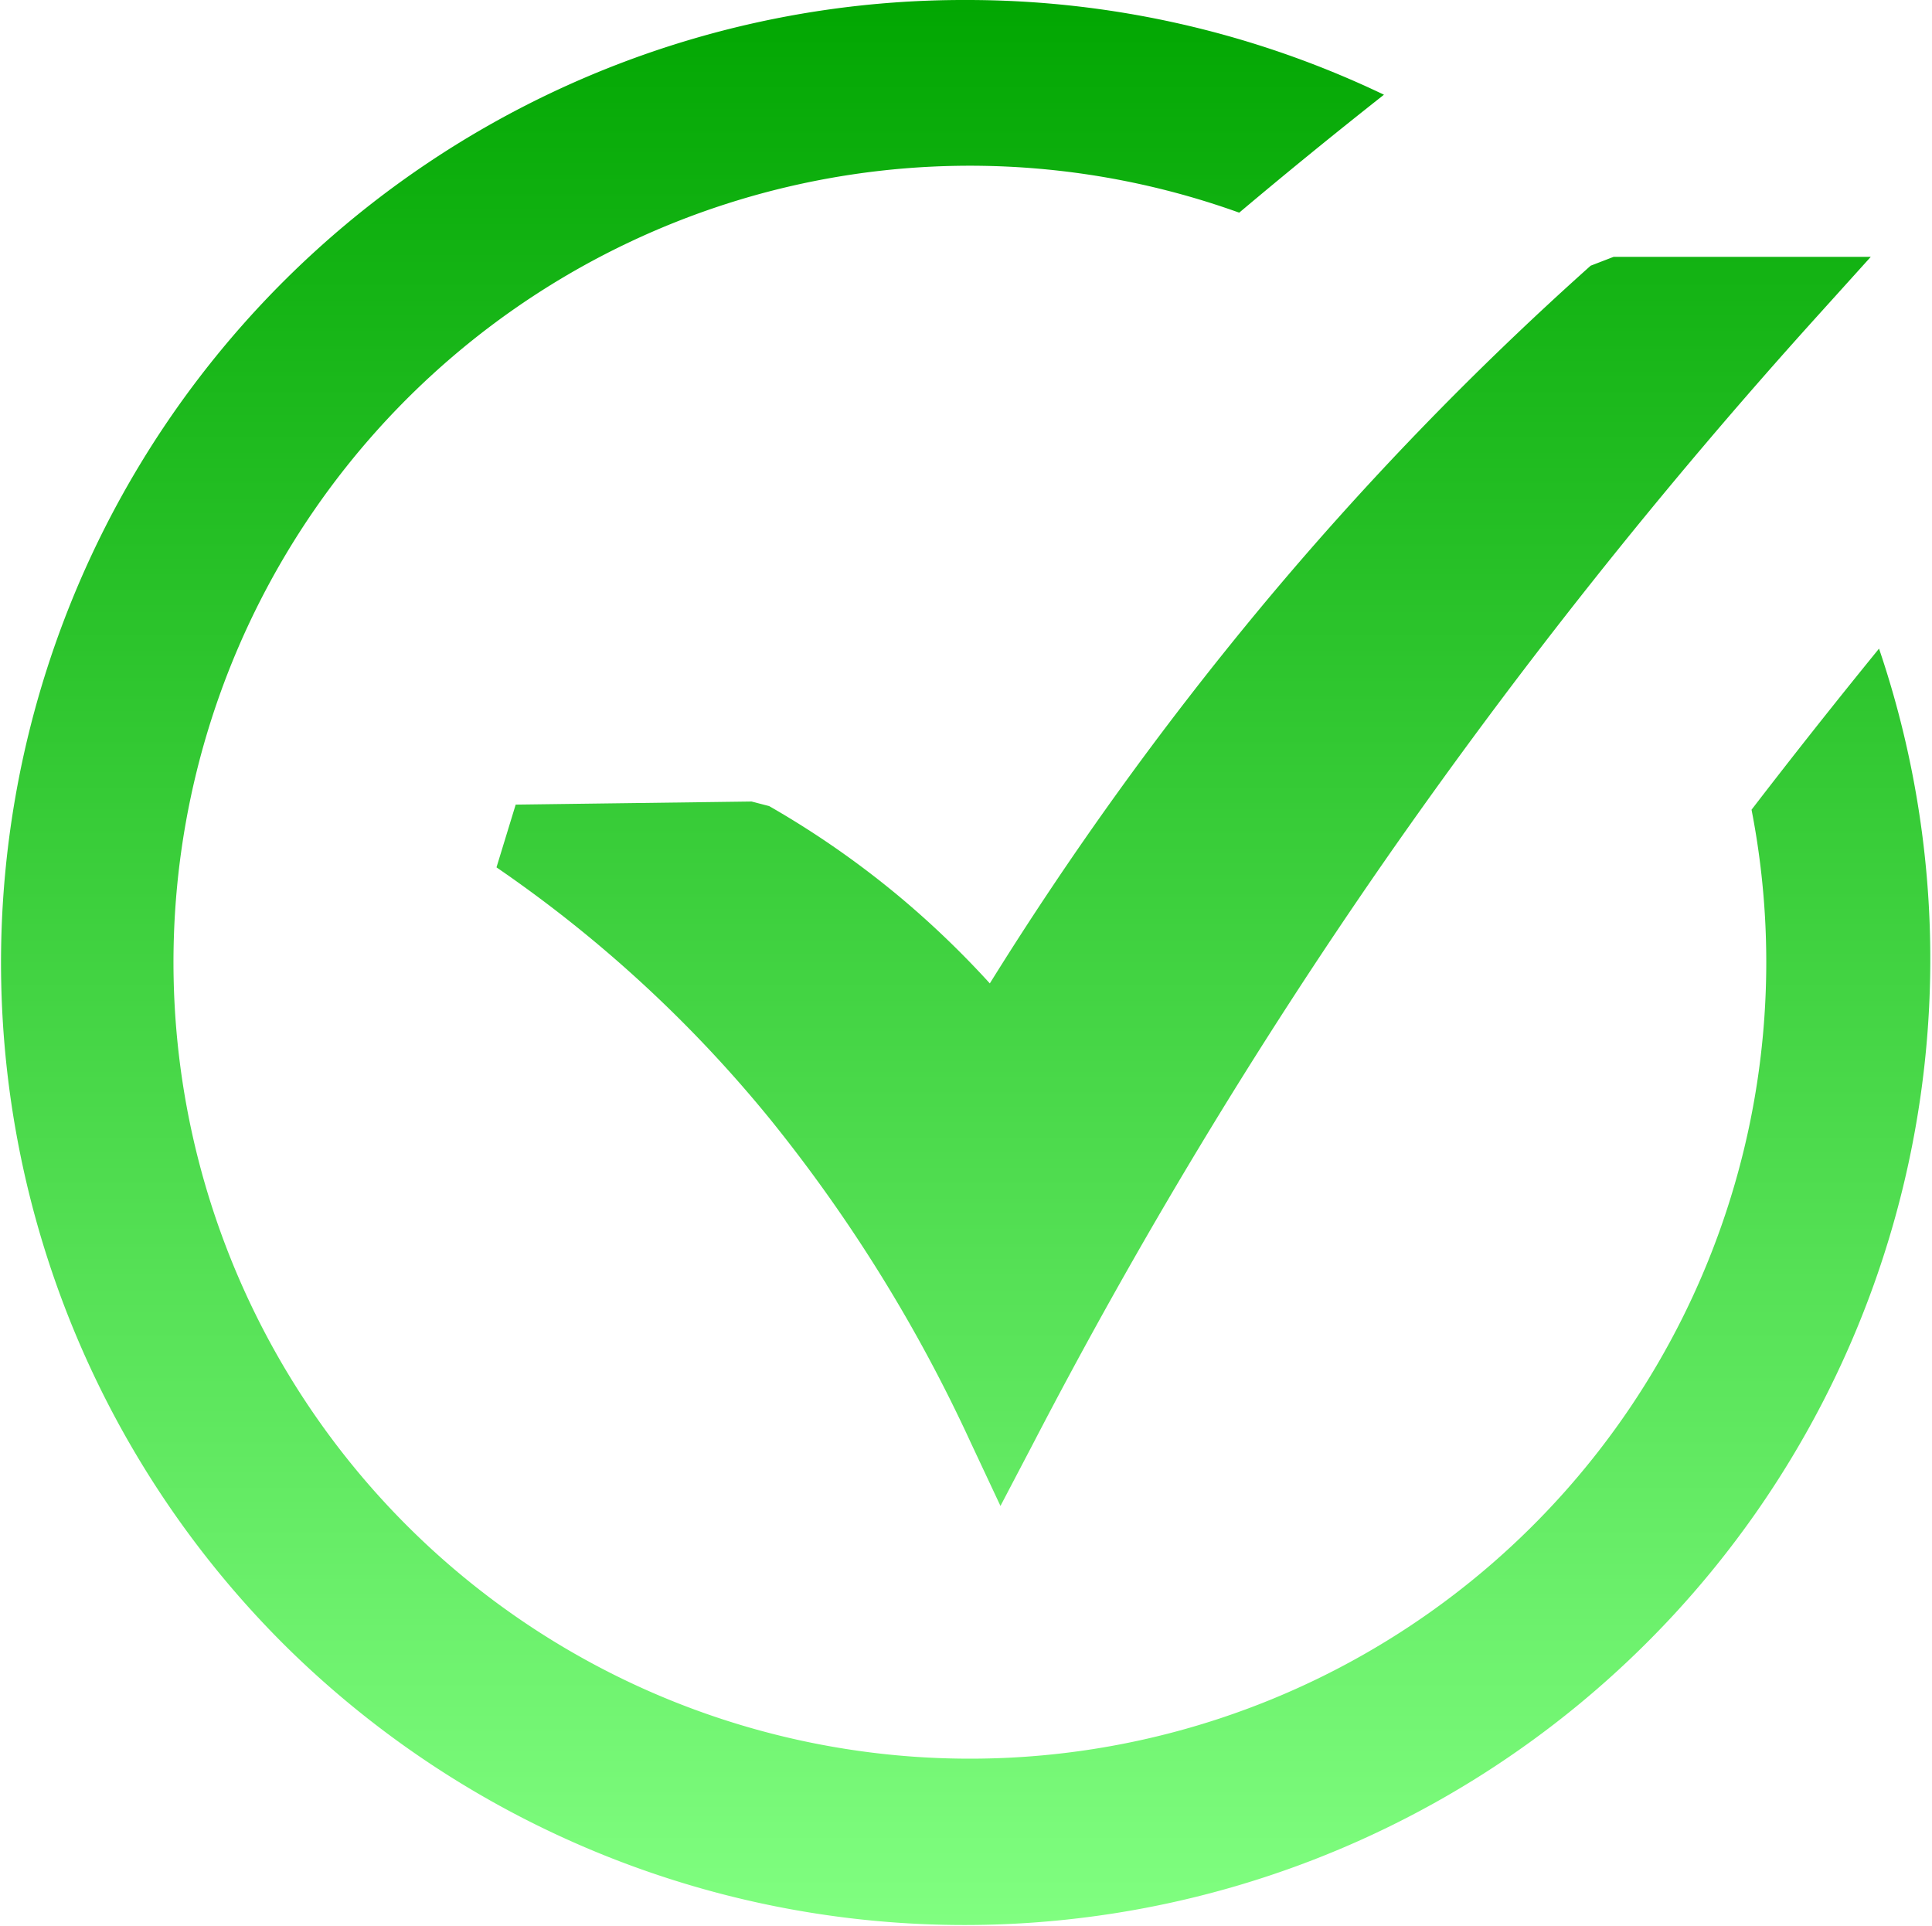 <svg id="success-green-check-mark" xmlns="http://www.w3.org/2000/svg" xmlns:xlink="http://www.w3.org/1999/xlink" width="35.598" height="35.477" viewBox="0 0 35.598 35.477">
  <defs>
    <linearGradient id="linear-gradient" x1="0.5" x2="0.5" y2="1" gradientUnits="objectBoundingBox">
      <stop offset="0" stop-color="#01a601"/>
      <stop offset="1" stop-color="#81ff81"/>
    </linearGradient>
  </defs>
  <path id="Path_205" data-name="Path 205" d="M17.8,0A17.79,17.79,0,0,1,25.5,1.745c-.955.753-1.841,1.477-2.667,2.173a14.674,14.674,0,1,0,9.44,11q1.147-1.492,2.349-2.968A17.795,17.795,0,0,1,5.216,30.281,17.737,17.737,0,0,1,17.8,0ZM9.506,14.824l4.342-.057.324.084a16.75,16.75,0,0,1,2.473,1.73,16.962,16.962,0,0,1,1.593,1.537,62.41,62.41,0,0,1,4.971-6.9,59.2,59.2,0,0,1,6.1-6.323l.423-.163H34.47l-.955,1.058a100.975,100.975,0,0,0-8.007,10.078A98.171,98.171,0,0,0,19.034,26.6l-.6,1.145-.547-1.166a28.3,28.3,0,0,0-3.662-5.916,23.946,23.946,0,0,0-5.077-4.683l.354-1.157Z" fill="url(#linear-gradient)"/>
</svg>
